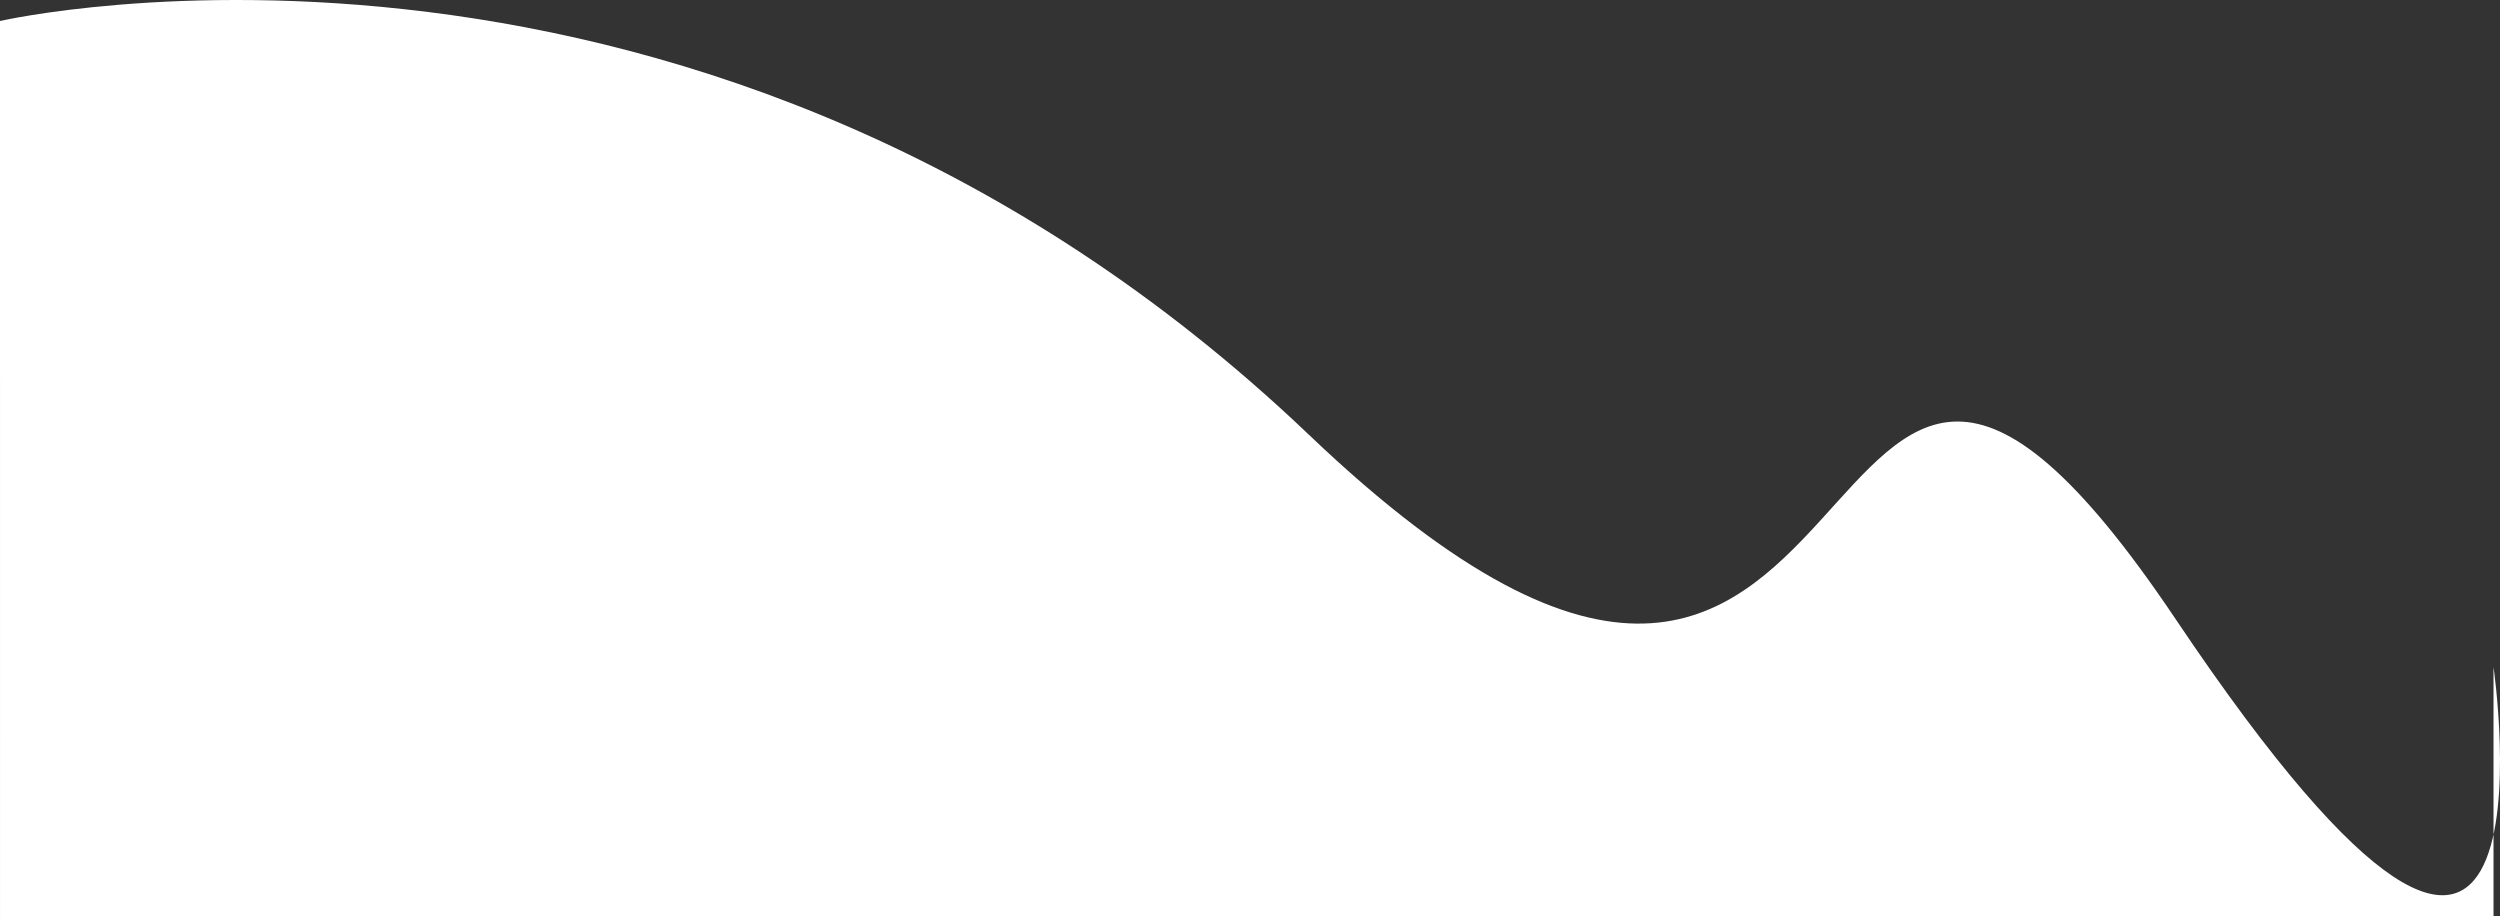 <svg xmlns="http://www.w3.org/2000/svg" width="379.387" height="139.035" viewBox="0 0 379.387 139.035">
  <rect x="0" y="0" width="379.387" height="139.035" fill="#333333" stroke="none"/>
  <path id="mobile" d="M2955.679,998.366s107.01-24.591,198.68,62.83,71.165-61.923,131.475,27.926,48.248,7.285,48.248,7.285v37.806h-378.4Z" transform="translate(-2955.679 -995.178)" fill="#fff"/>
</svg>
